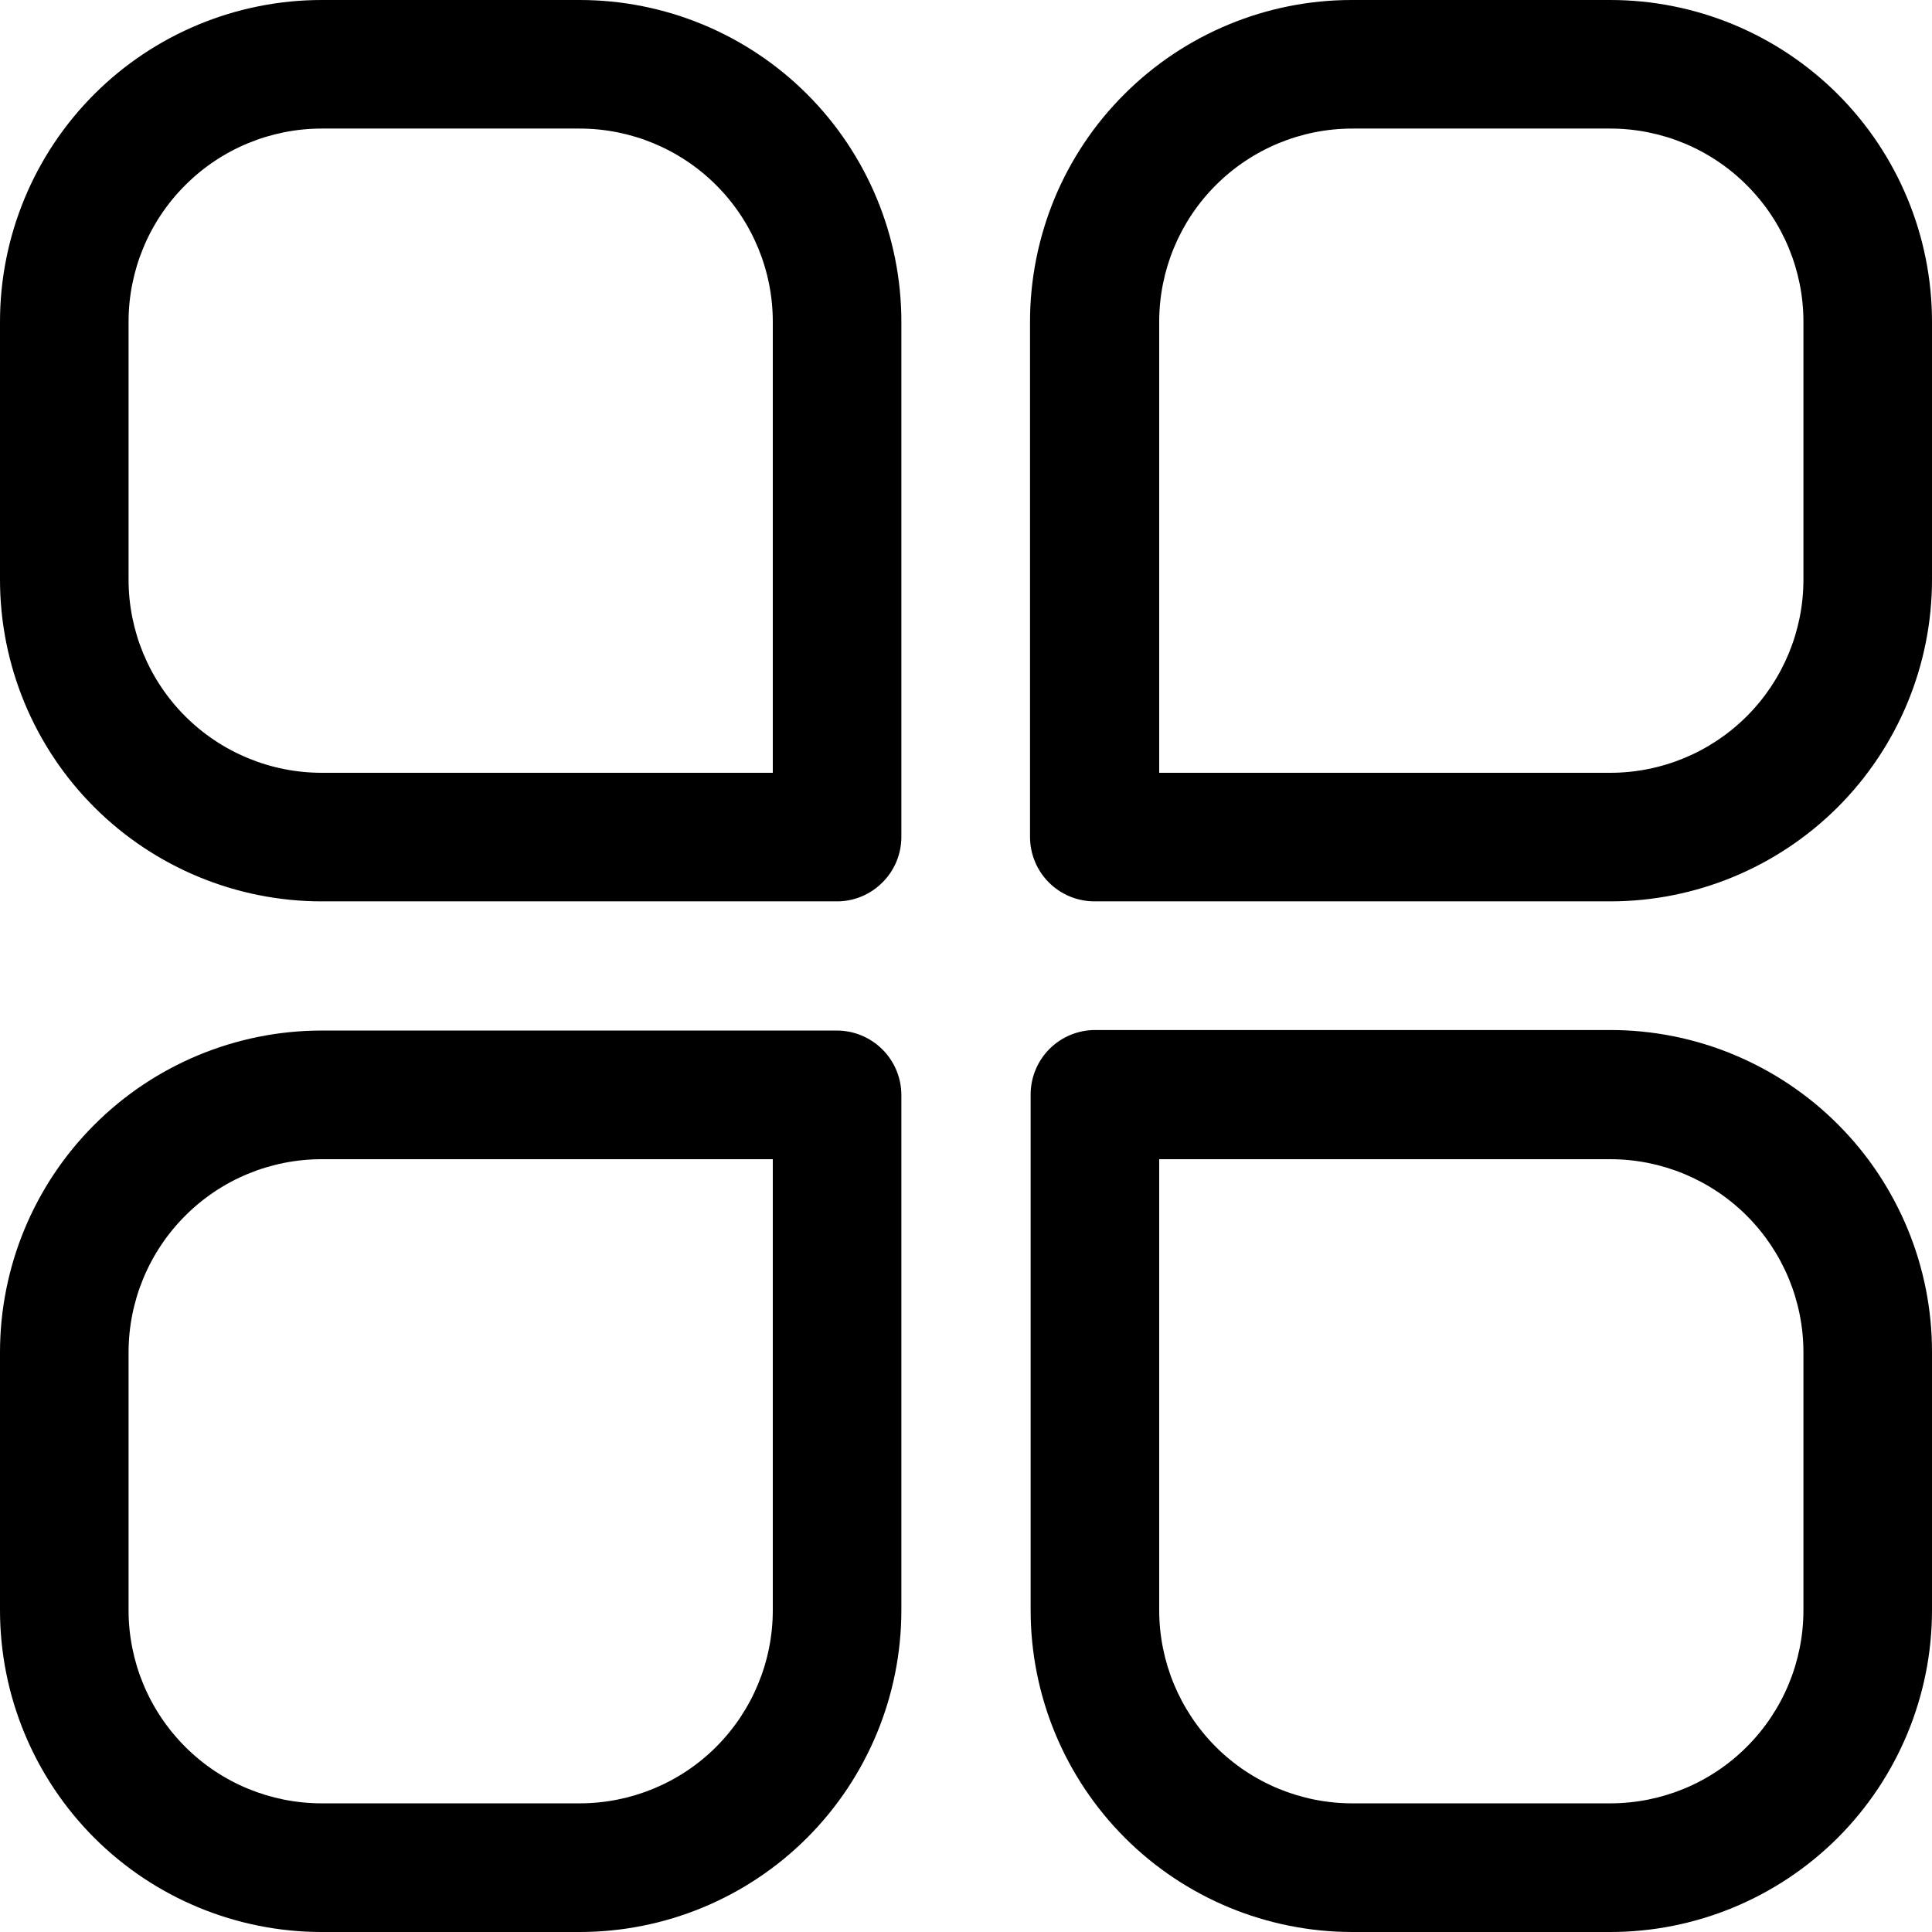 <svg width="22" height="22" viewBox="0 0 22 22" fill="currentColor" xmlns="http://www.w3.org/2000/svg">
<path d="M9.536 10.264H3.664C2.693 10.264 1.76 9.878 1.073 9.191C0.386 8.504 0 7.572 0 6.6V3.664C0 2.693 0.386 1.76 1.073 1.073C1.76 0.386 2.693 0 3.664 0H6.6C7.572 0 8.504 0.386 9.191 1.073C9.878 1.76 10.264 2.693 10.264 3.664V9.529C10.264 9.723 10.188 9.909 10.051 10.046C9.915 10.184 9.73 10.263 9.536 10.264ZM3.664 1.464C3.081 1.464 2.521 1.696 2.109 2.109C1.696 2.521 1.464 3.081 1.464 3.664V6.6C1.464 7.183 1.696 7.743 2.109 8.156C2.521 8.568 3.081 8.8 3.664 8.8H8.8V3.664C8.8 3.081 8.568 2.521 8.156 2.109C7.743 1.696 7.183 1.464 6.6 1.464H3.664Z" fill="currentColor"/>
<path d="M18.336 10.264H12.464C12.269 10.264 12.082 10.187 11.944 10.049C11.806 9.911 11.729 9.724 11.729 9.529V3.664C11.729 3.183 11.824 2.706 12.008 2.26C12.193 1.815 12.463 1.411 12.805 1.071C13.146 0.73 13.55 0.461 13.996 0.277C14.441 0.093 14.918 -0.001 15.4 6.44993e-06H18.336C19.308 6.44993e-06 20.239 0.386 20.927 1.073C21.614 1.76 22 2.693 22 3.664V6.6C22 7.572 21.614 8.504 20.927 9.191C20.239 9.878 19.308 10.264 18.336 10.264ZM13.2 8.8H18.336C18.919 8.8 19.479 8.568 19.891 8.156C20.304 7.743 20.536 7.183 20.536 6.6V3.664C20.536 3.081 20.304 2.521 19.891 2.109C19.479 1.696 18.919 1.464 18.336 1.464H15.4C14.816 1.464 14.257 1.696 13.844 2.109C13.432 2.521 13.2 3.081 13.2 3.664V8.8Z" fill="currentColor"/>
<path d="M6.6 22H3.664C2.693 22 1.76 21.614 1.073 20.927C0.386 20.239 0 19.307 0 18.335V15.4C0 14.428 0.386 13.496 1.073 12.809C1.76 12.121 2.693 11.735 3.664 11.735H9.529C9.724 11.735 9.911 11.813 10.049 11.951C10.187 12.089 10.264 12.276 10.264 12.471V18.335C10.264 19.307 9.878 20.239 9.191 20.927C8.504 21.614 7.572 22 6.6 22ZM3.664 13.2C3.081 13.2 2.521 13.431 2.109 13.844C1.696 14.257 1.464 14.816 1.464 15.4V18.335C1.464 18.919 1.696 19.478 2.109 19.891C2.521 20.304 3.081 20.535 3.664 20.535H6.6C7.183 20.535 7.743 20.304 8.156 19.891C8.568 19.478 8.8 18.919 8.8 18.335V13.2H3.664Z" fill="currentColor"/>
<path d="M18.336 22H15.4C14.428 22 13.496 21.614 12.809 20.927C12.122 20.239 11.736 19.307 11.736 18.335V12.464C11.736 12.269 11.813 12.082 11.951 11.944C12.089 11.806 12.276 11.729 12.471 11.729H18.336C18.817 11.729 19.294 11.823 19.739 12.008C20.184 12.193 20.589 12.463 20.929 12.804C21.27 13.145 21.539 13.55 21.723 13.995C21.907 14.441 22.001 14.918 22 15.4V18.335C22 19.307 21.614 20.239 20.927 20.927C20.239 21.614 19.307 22 18.336 22ZM13.2 13.2V18.335C13.2 18.919 13.432 19.478 13.844 19.891C14.257 20.304 14.816 20.535 15.4 20.535H18.336C18.919 20.535 19.479 20.304 19.891 19.891C20.304 19.478 20.536 18.919 20.536 18.335V15.4C20.536 14.816 20.304 14.257 19.891 13.844C19.479 13.432 18.919 13.2 18.336 13.2H13.2Z" fill="currentColor"/>
</svg>

